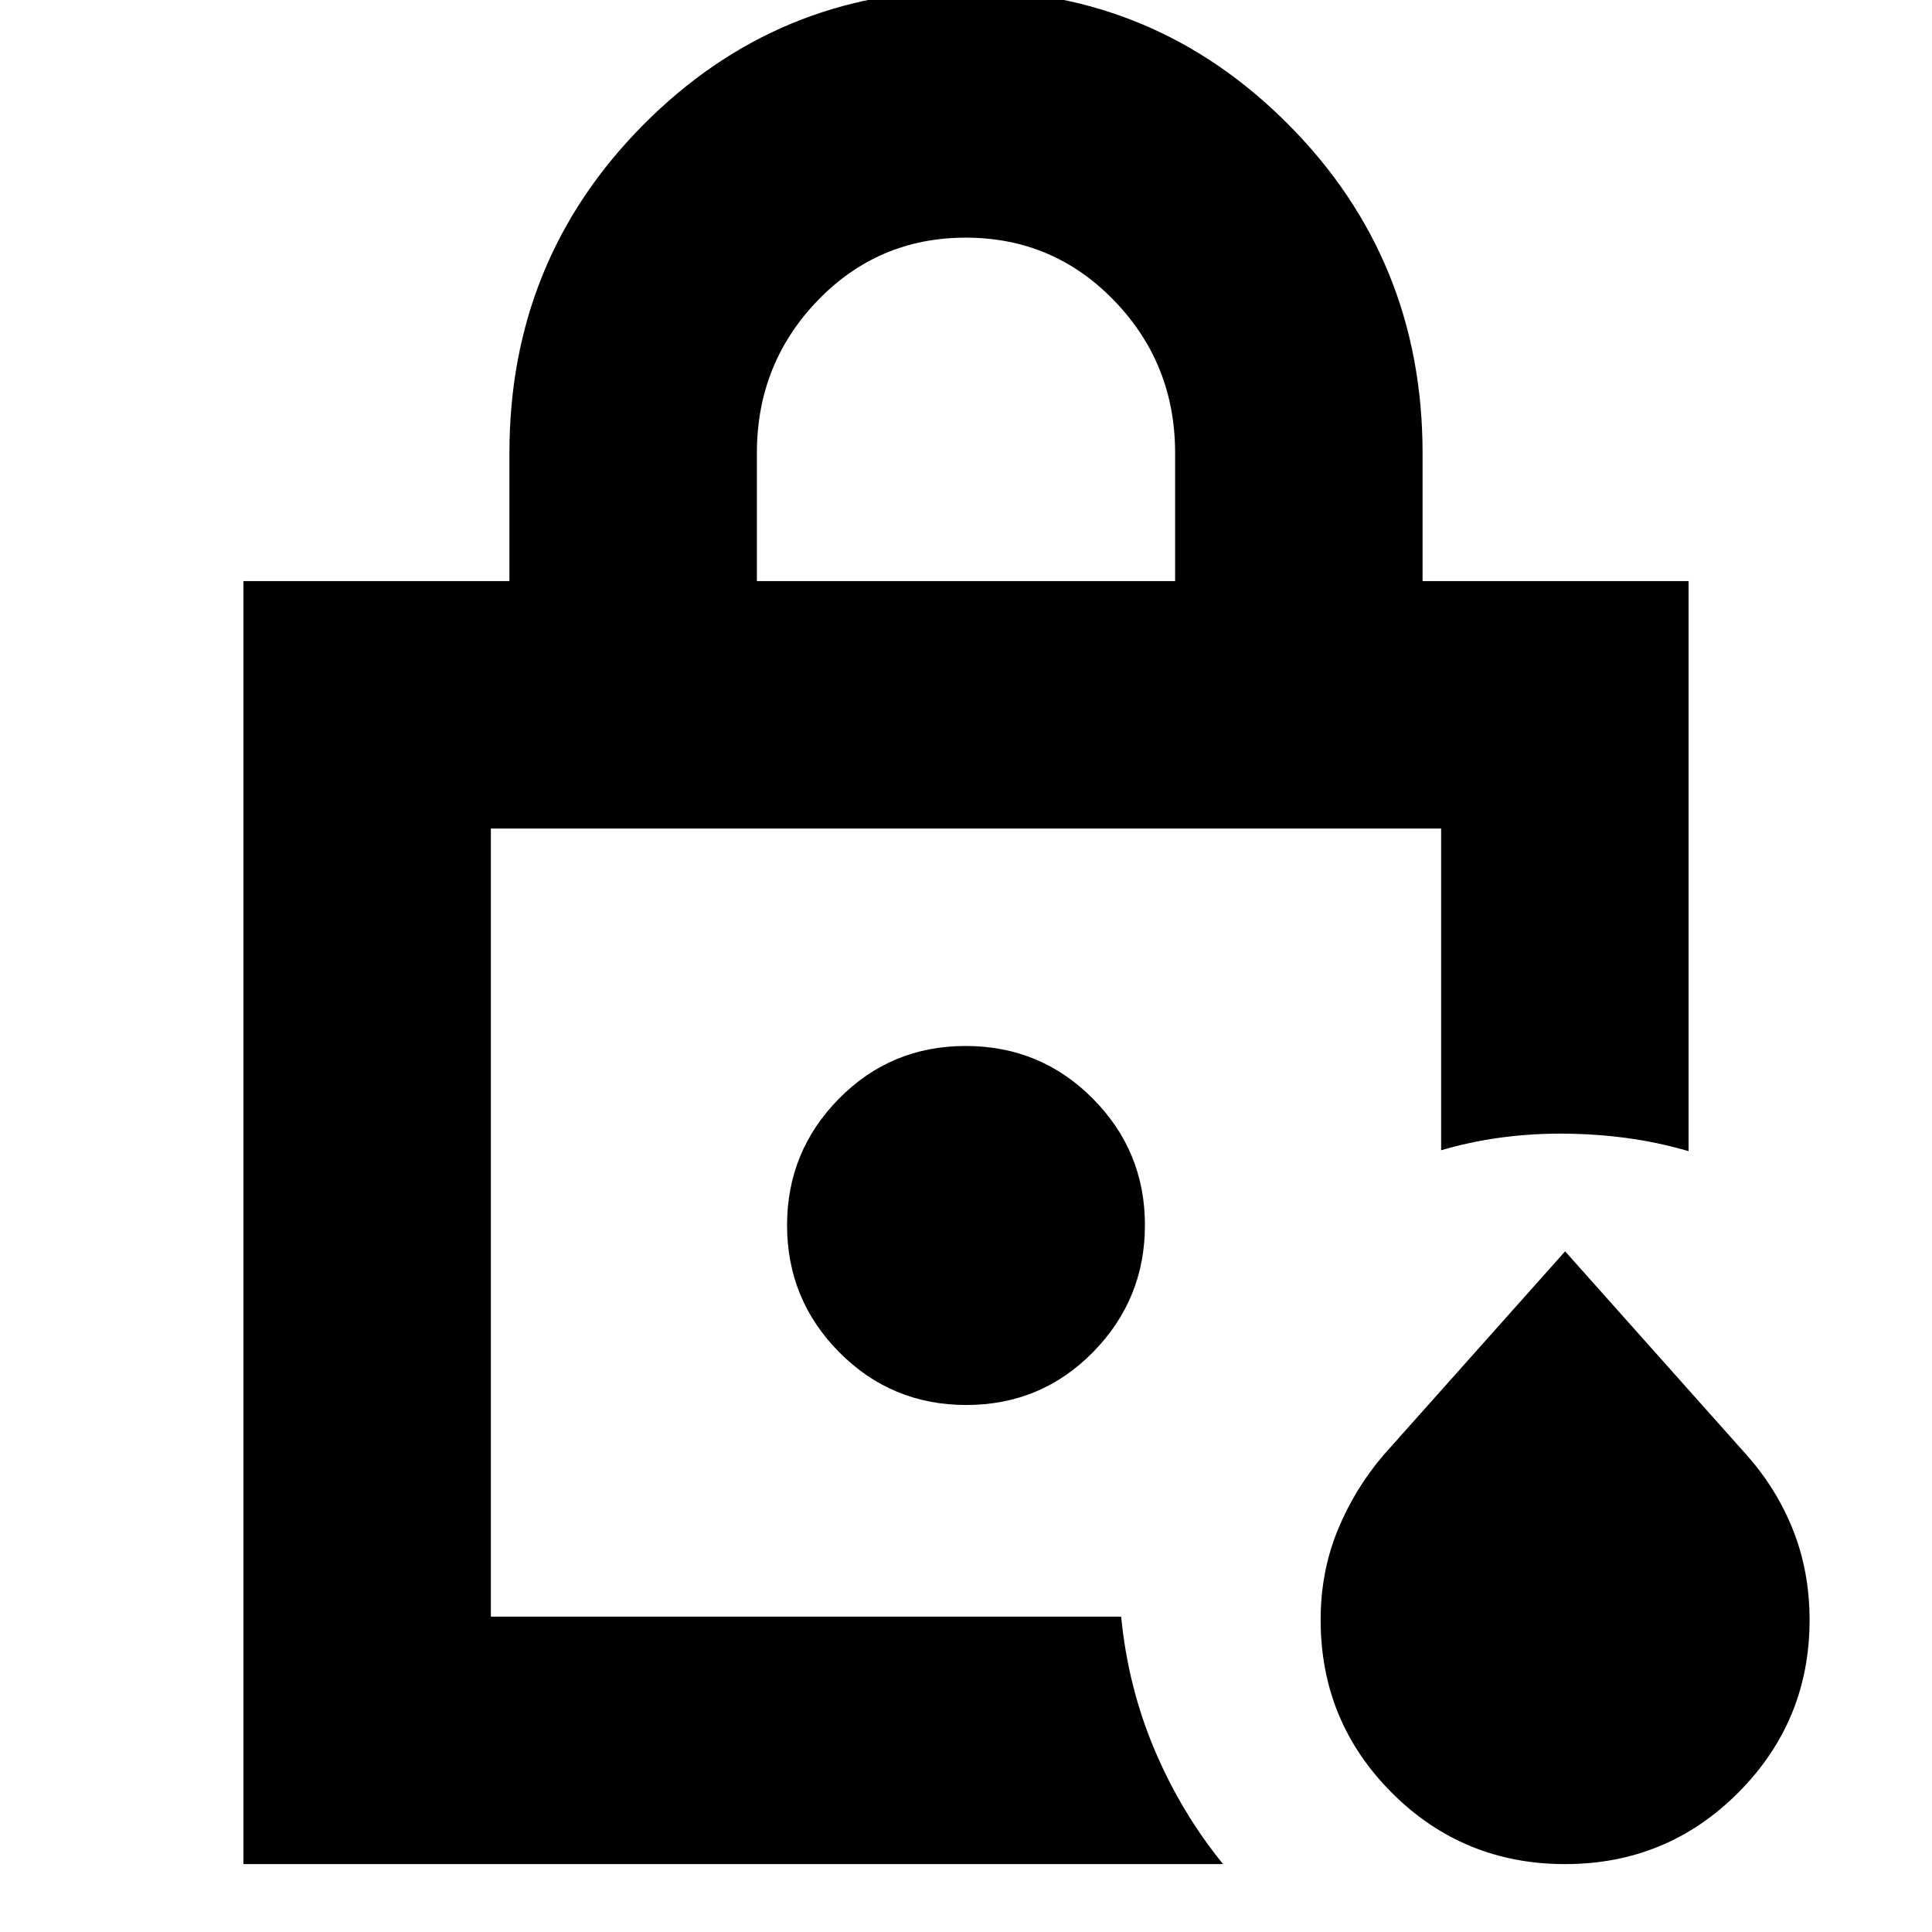 <svg xmlns="http://www.w3.org/2000/svg" height="24" viewBox="0 -960 960 960" width="24"><path d="M243.91-156.7v-391.6 391.6-7.25 7.25Zm132.18-514.56h207.82v-63.61q0-44.4-30.25-75.72-30.24-31.32-73.78-31.32-43.53 0-73.66 31.32-30.13 31.32-30.13 75.72v63.61ZM120.96-33.74v-637.52h132.17v-63.61q0-96 66.41-163t160.46-67q94.05 0 160.46 67 66.41 67 66.41 163v63.61h132.17V-388q-15.69-4.57-31.52-6.63-15.82-2.07-32.19-2.07-15.6 0-30.41 2.07-14.82 2.06-28.83 6.19V-548.3H243.91v391.6h313.18q3.43 35.09 16.66 66.28 13.23 31.19 33.99 56.68H120.96Zm656.74 0q-50.65 0-86.07-35.41-35.41-35.42-35.41-85.96 0-23.8 8.41-44.4 8.41-20.59 22.84-37.48l90.23-101.23 90.22 101.23q15 16.89 23.13 37.48 8.12 20.6 8.12 44.5 0 50.18-35.41 85.73-35.42 35.54-86.06 35.54ZM480.16-261.87q37.14 0 62.95-26.25 25.8-26.25 25.8-63.11t-25.96-62.94q-25.96-26.09-63.11-26.09-37.14 0-62.95 26.16-25.8 26.17-25.8 62.91 0 36.98 25.96 63.15t63.11 26.17Z"/></svg>